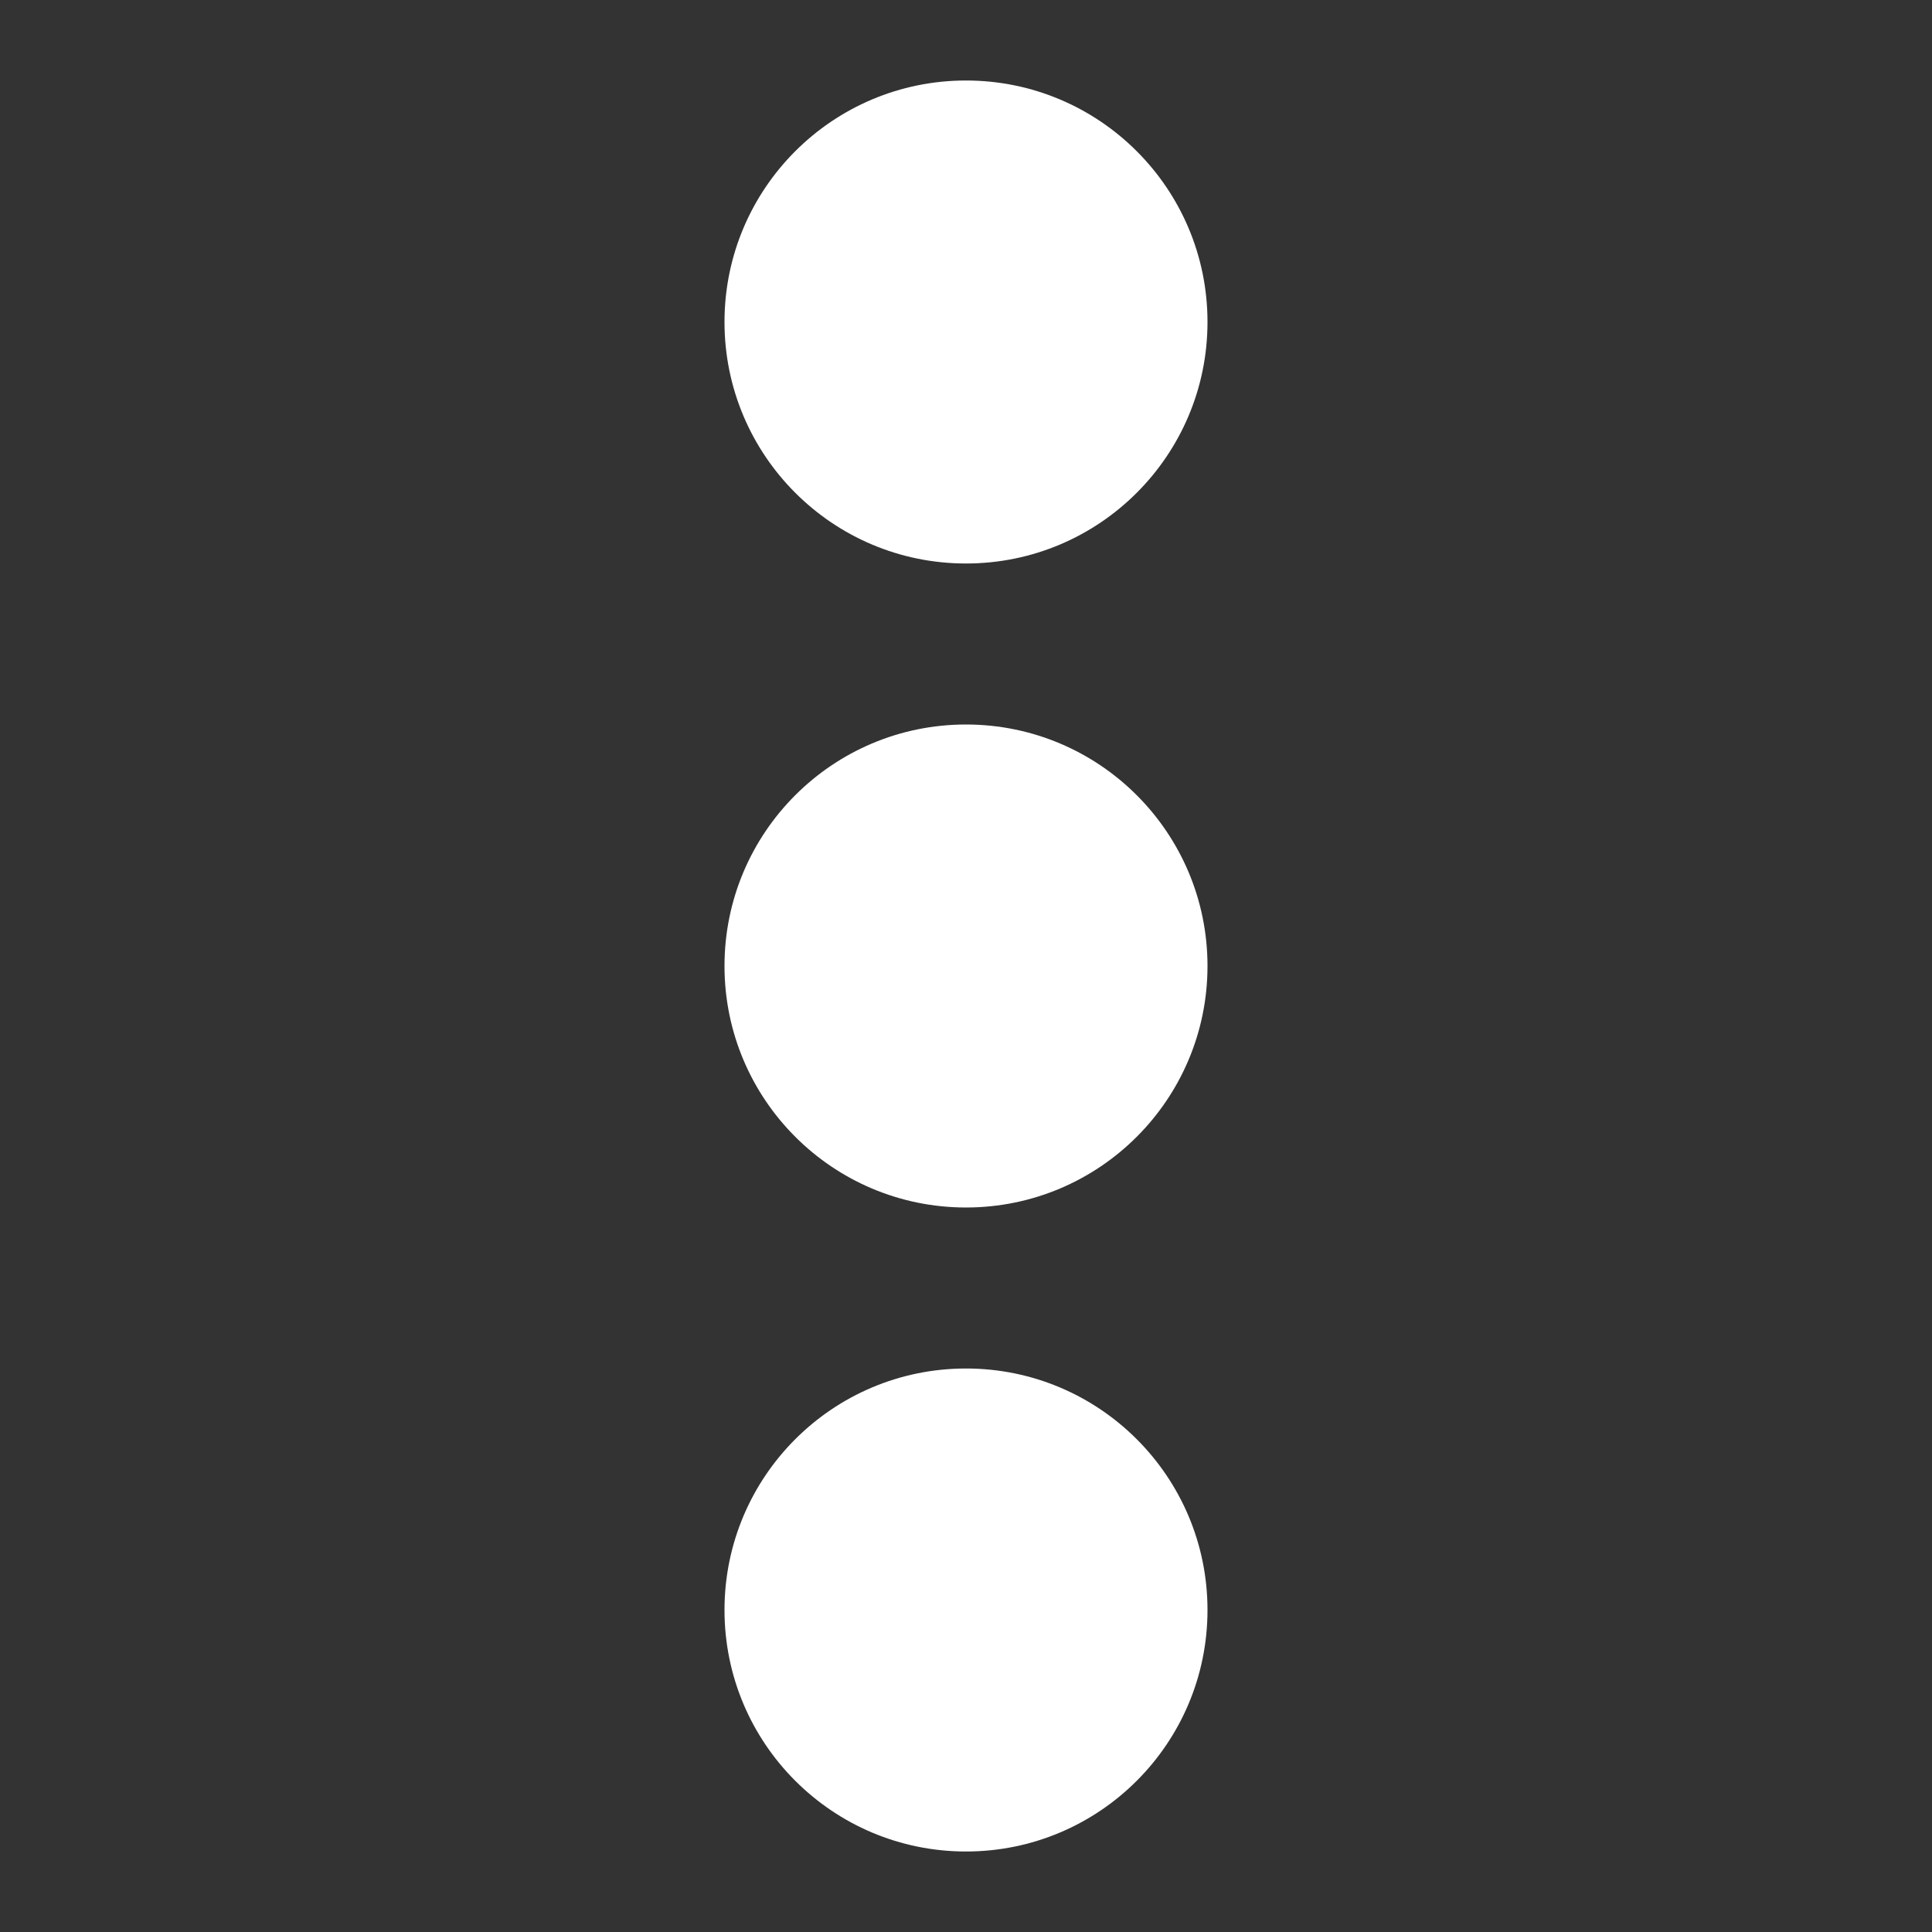 <svg xmlns="http://www.w3.org/2000/svg" xmlns:xlink="http://www.w3.org/1999/xlink" width="24" height="24" version="1.1" viewBox="0 0 24 24"><rect x="0" y="0" width="24" height="24" fill="#333333" stroke="none"/><title>Dots</title><g id="Dots" fill="none" fill-rule="evenodd" stroke="none" stroke-width="1"><g id="icons8-menu_vertical" fill="#FFF" fill-rule="nonzero" transform="translate(9, 1)"><path id="Shape" d="M3,0 C1.343,0 0,1.343 0,3 C0,4.657 1.343,6 3,6 C4.657,6 6,4.657 6,3 C6,1.343 4.657,0 3,0 L3,0 Z M3,8 C1.343,8 0,9.343 0,11 C0,12.657 1.343,14 3,14 C4.657,14 6,12.657 6,11 C6,9.343 4.657,8 3,8 Z M3,16 C1.343,16 0,17.343 0,19 C0,20.657 1.343,22 3,22 C4.657,22 6,20.657 6,19 C6,17.343 4.657,16 3,16 Z"/></g></g></svg>